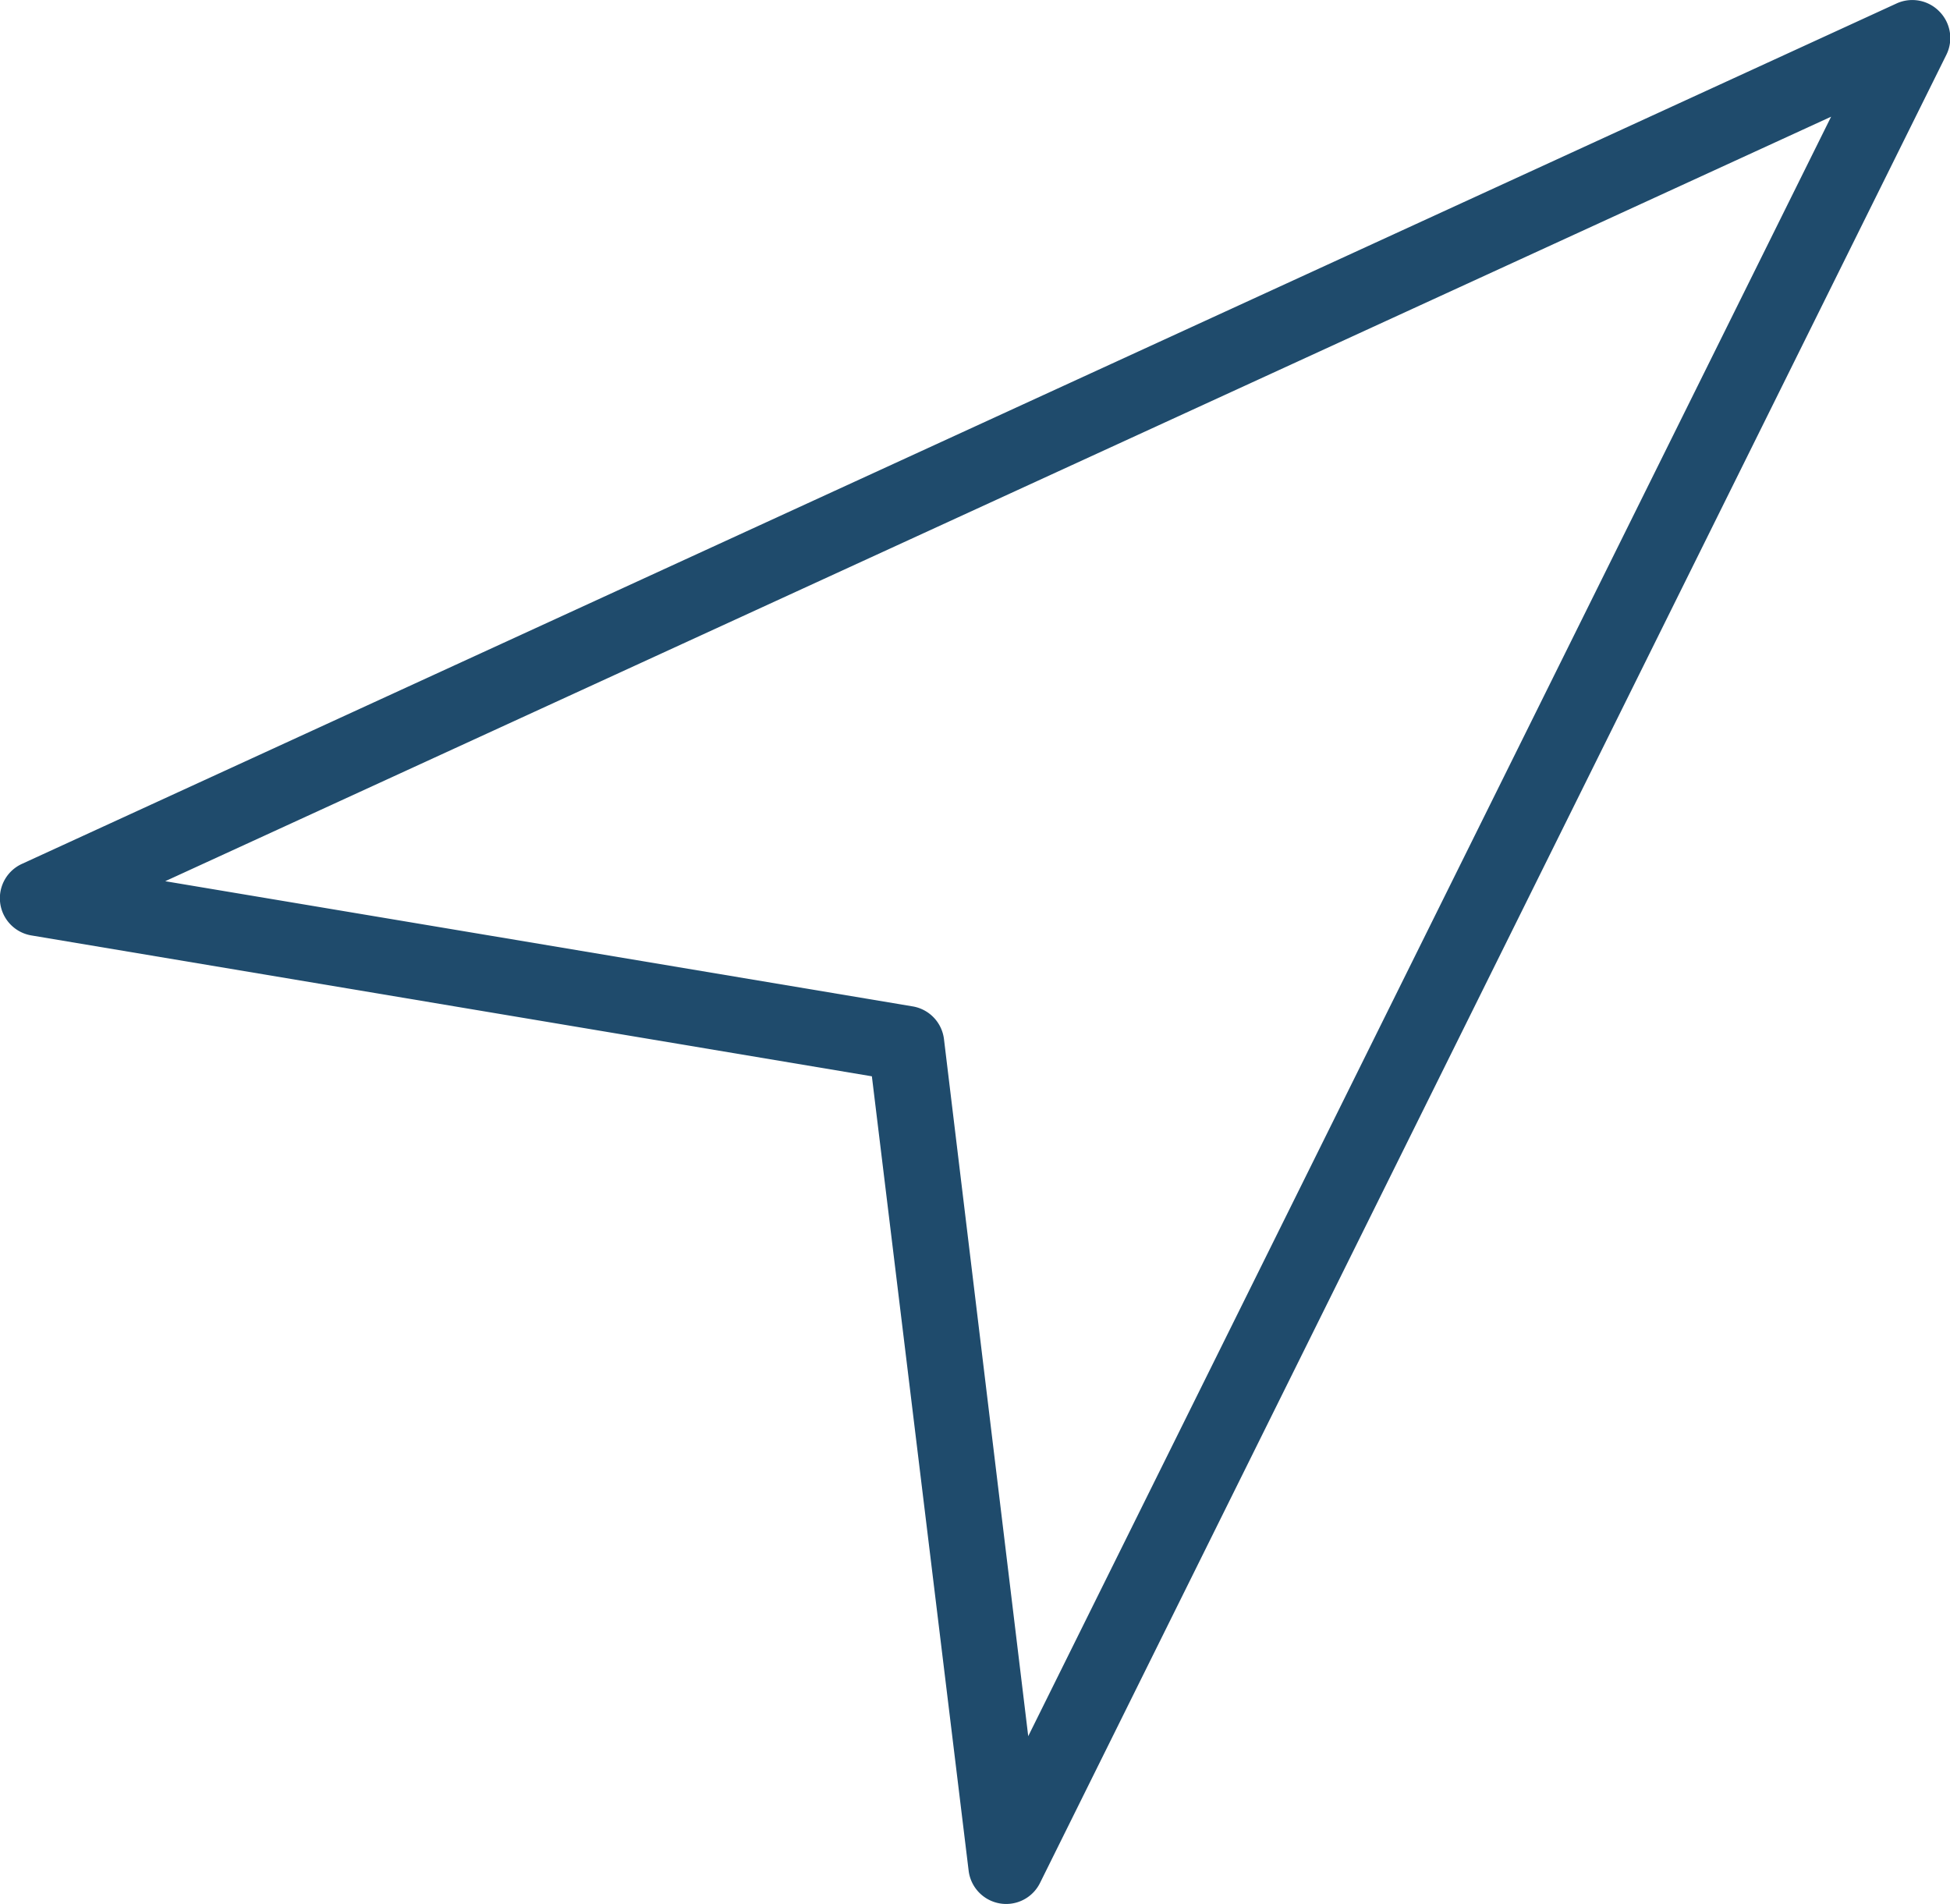 <svg xmlns="http://www.w3.org/2000/svg" width="21.339" height="20.835" viewBox="0 0 21.339 20.835"><defs><style>.a{fill:#1f4b6c;}</style></defs><path class="a" d="M21.223.735a.413.413,0,0,0-.469-.088L.241,10.062a.413.413,0,0,0,.1.783l9.2,1.542L10.6,21.081a.414.414,0,0,0,.341.357.4.4,0,0,0,.07.006.413.413,0,0,0,.37-.23L21.3,1.207A.413.413,0,0,0,21.223.735ZM11.252,19.608l-.922-7.628a.414.414,0,0,0-.342-.358L1.808,10.252l18.23-8.366Z" transform="translate(0 -0.609)"/></svg>